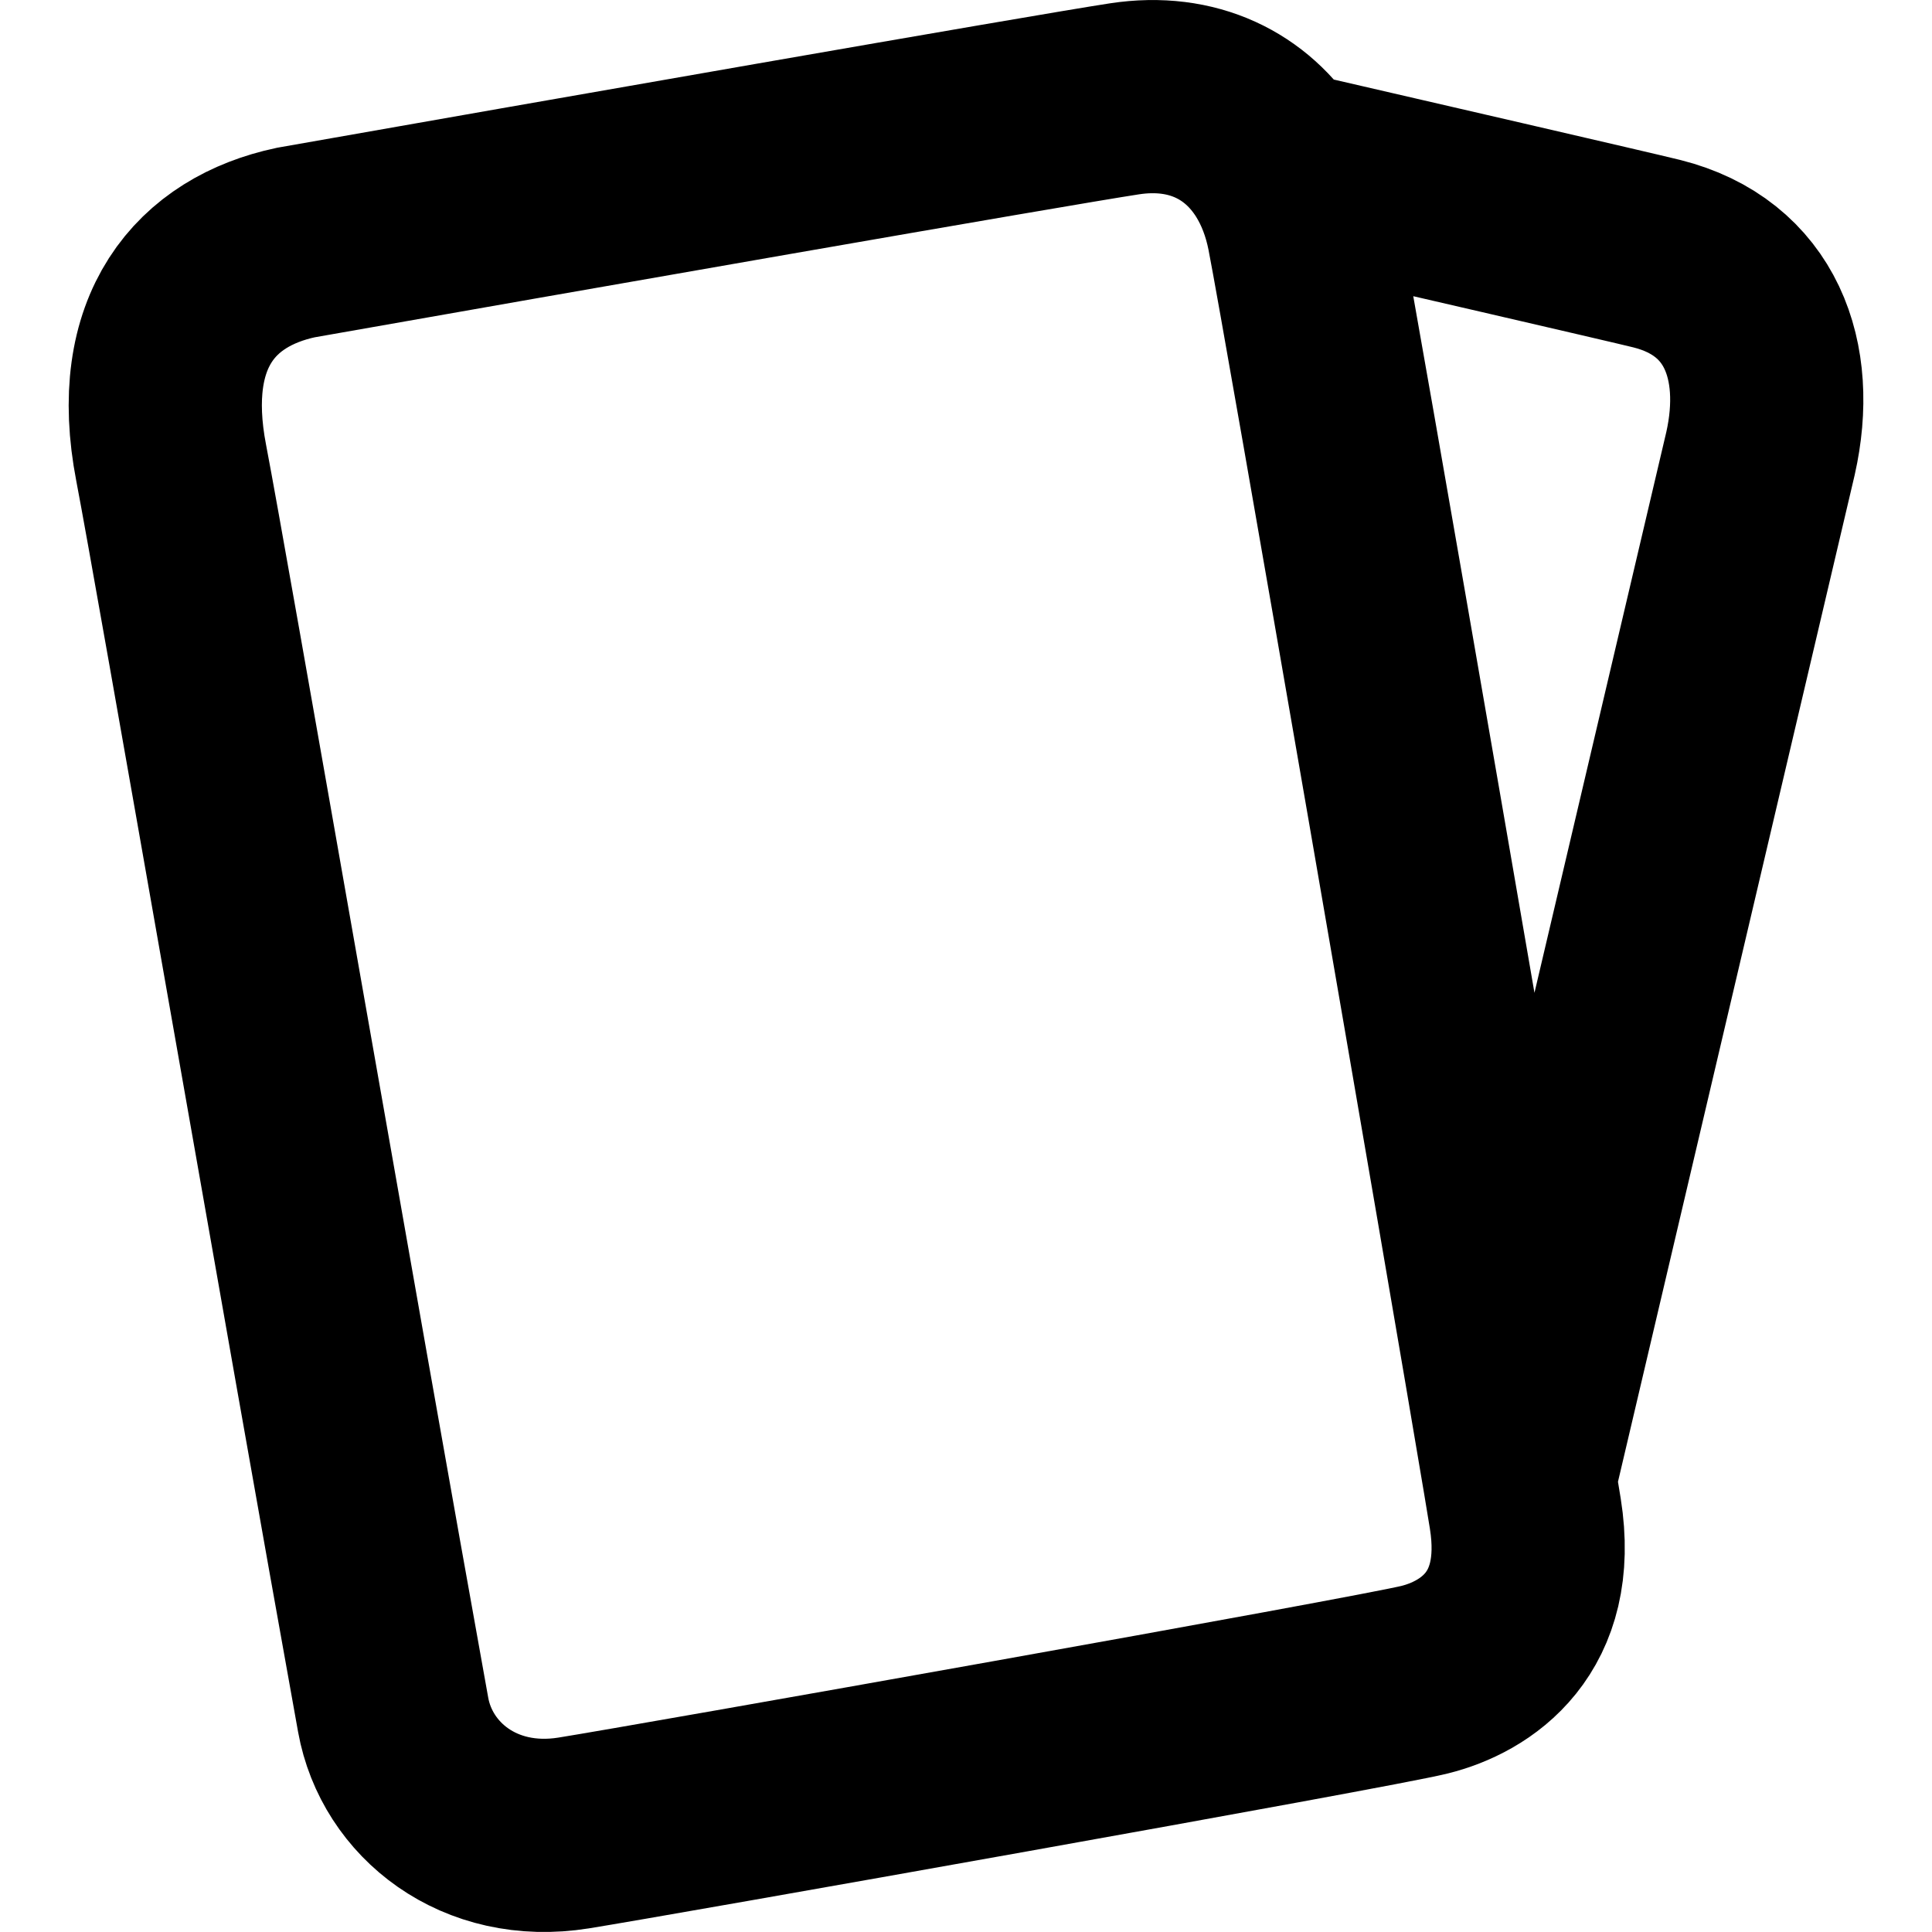 <svg width="20" height="20" viewBox="0 0 20 20" fill="none" xmlns="http://www.w3.org/2000/svg">
<path d="M13.232 1.717C12.909 1.199 12.349 0.915 11.641 1.023C10.861 1.142 5.596 2.064 3.061 2.511C2.135 2.709 1.507 3.42 1.772 4.792C1.983 5.889 3.348 13.752 4.07 17.752C4.21 18.529 4.962 19.131 5.938 18.975C6.764 18.843 14.22 17.52 14.748 17.388C15.277 17.256 15.972 16.81 15.79 15.669C15.778 15.592 15.757 15.469 15.73 15.305M13.232 1.717C13.354 1.913 13.442 2.141 13.492 2.395C13.662 3.258 15.354 13.058 15.73 15.305M13.232 1.717C14.428 1.993 16.886 2.56 17.151 2.626C18.126 2.87 18.44 3.734 18.225 4.693L15.73 15.305" stroke="black" stroke-width="2"/>
</svg>

